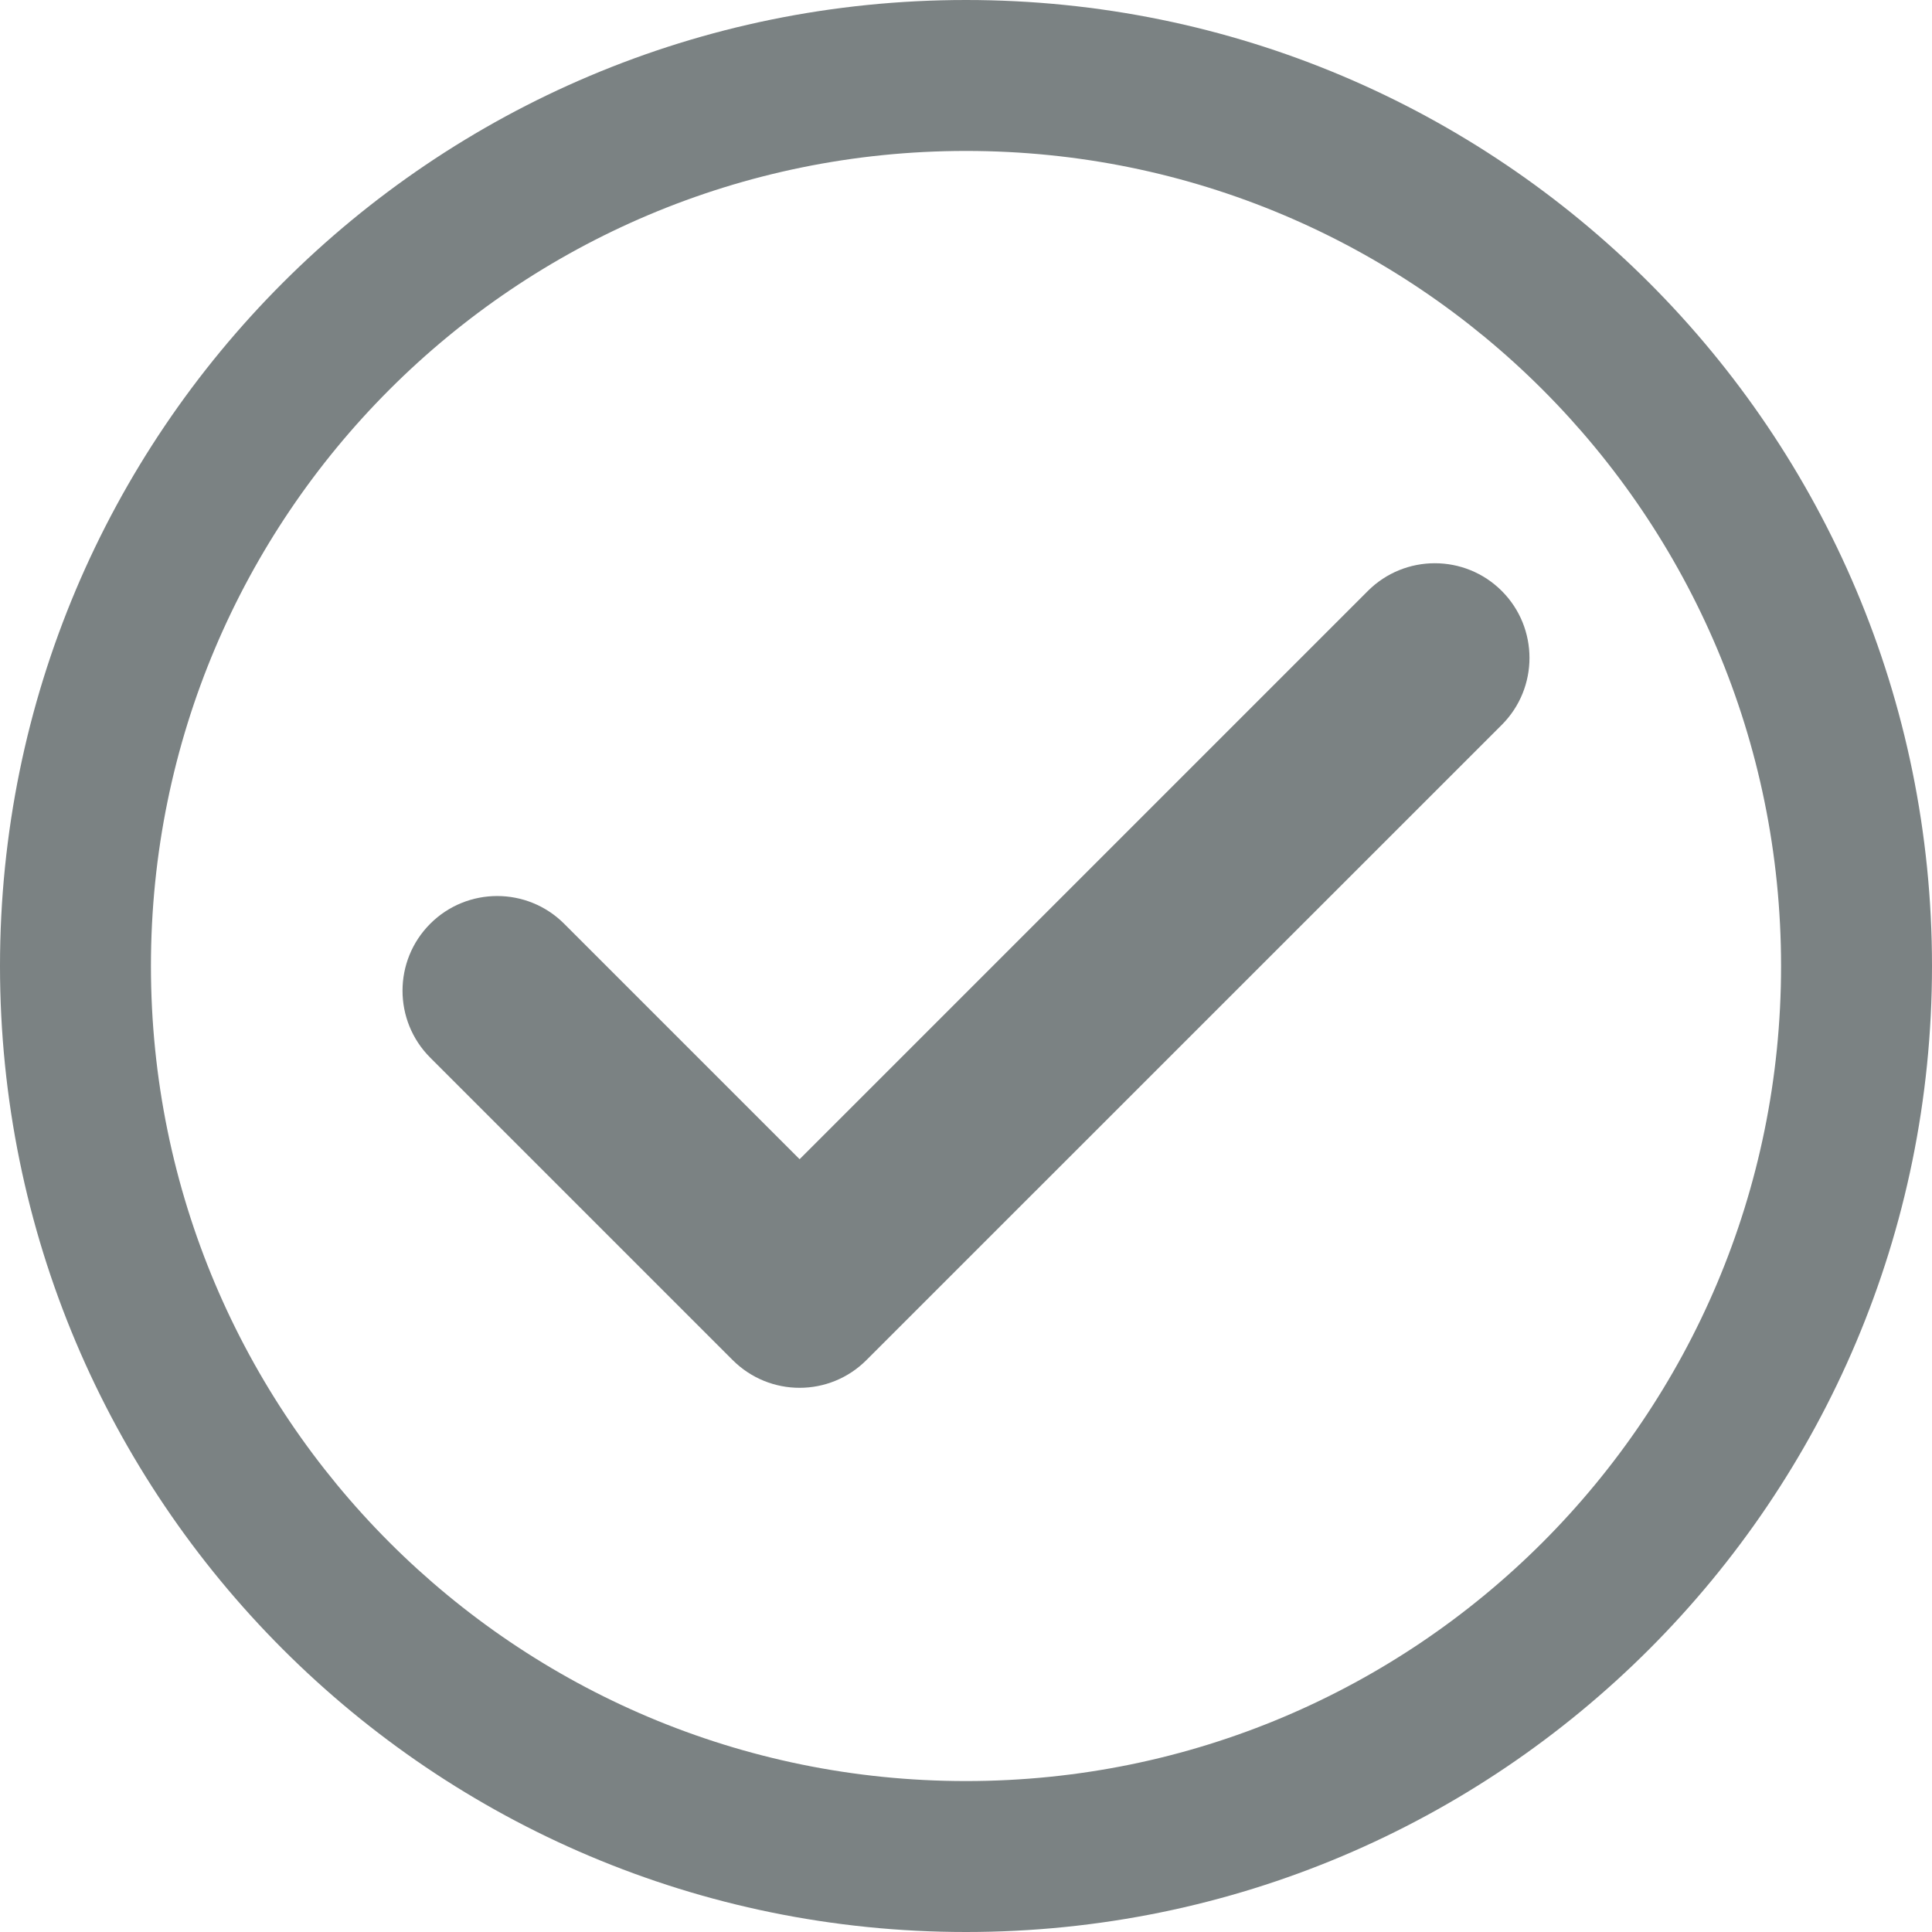 <svg width="16" height="16" viewBox="0 0 16 16" fill="none" xmlns="http://www.w3.org/2000/svg">
<path d="M16 8C16 12.422 12.421 16 8 16C3.578 16 0 12.421 0 8C0 3.578 3.579 0 8 0C12.422 0 16 3.579 16 8ZM14.75 8C14.75 4.269 11.731 1.25 8 1.25C4.269 1.25 1.25 4.269 1.25 8C1.25 11.731 4.269 14.75 8 14.75C11.731 14.75 14.75 11.731 14.75 8Z" fill="#7B8283"/>
<path d="M12.437 6.003C12.743 5.697 12.743 5.2 12.437 4.894C12.131 4.588 11.634 4.588 11.328 4.894L6.622 9.6L4.672 7.65C4.366 7.344 3.869 7.344 3.563 7.65C3.257 7.956 3.257 8.453 3.563 8.759L6.067 11.263C6.374 11.57 6.87 11.57 7.176 11.263L12.437 6.003Z" fill="#7B8283"/>
</svg>
